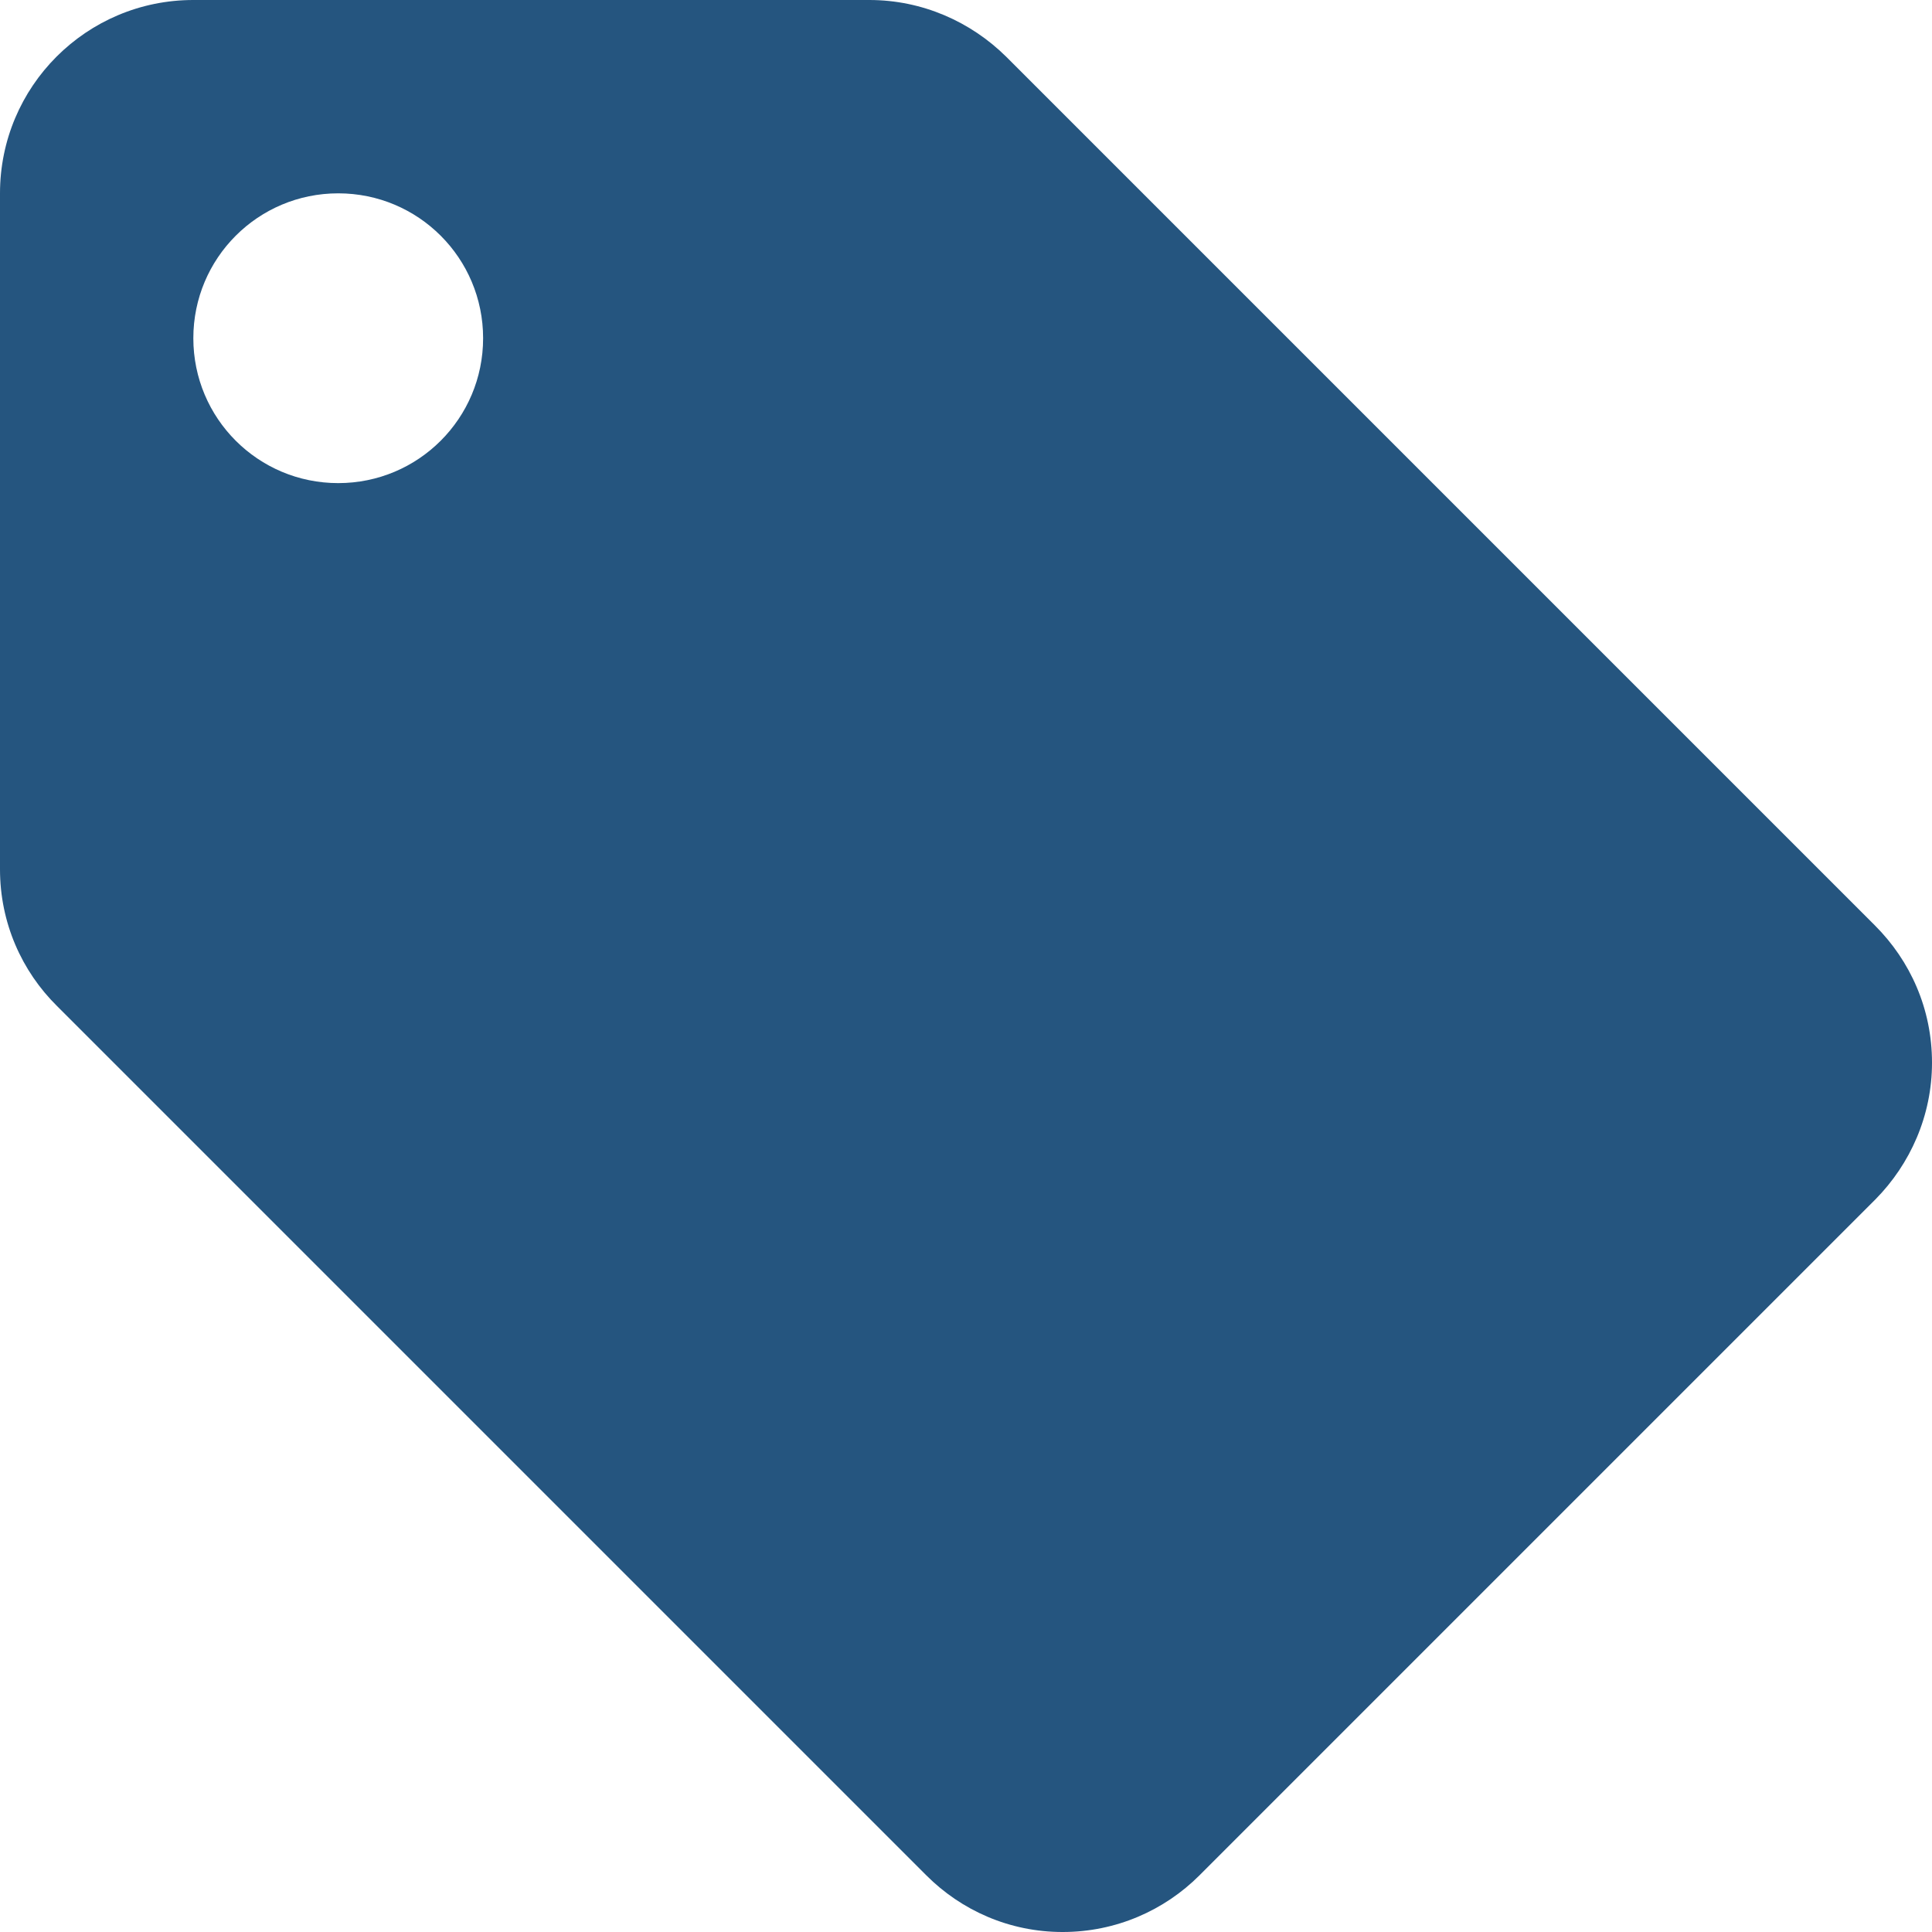 <?xml version="1.0" encoding="utf-8"?>
<!-- Generator: Adobe Illustrator 24.1.3, SVG Export Plug-In . SVG Version: 6.00 Build 0)  -->
<svg xmlns="http://www.w3.org/2000/svg" xmlns:xlink="http://www.w3.org/1999/xlink" version="1.1" id="Capa_1" x="0px" y="0px" viewBox="0 0 426.7 426.7" style="enable-background:new 0 0 426.7 426.7;" xml:space="preserve" fill="#25557f">
<style type="text/css">
	.st0{fill: #25557f;}
</style>
<g>
	<g>
		<path class="st0" d="M414.1,204.4L222.2,12.5C214.4,4.8,203.7,0,192,0H42.7C19.1,0,0,19.1,0,42.7V192c0,11.8,4.8,22.5,12.6,30.2    l192,192c7.7,7.7,18.3,12.5,30.1,12.5s22.5-4.8,30.2-12.5l149.3-149.3c7.7-7.8,12.5-18.5,12.5-30.2    C426.7,222.8,421.9,212.2,414.1,204.4z M74.7,106.7c-17.7,0-32-14.3-32-32s14.3-32,32-32s32,14.3,32,32S92.4,106.7,74.7,106.7z"/>
	</g>
</g>
</svg>
